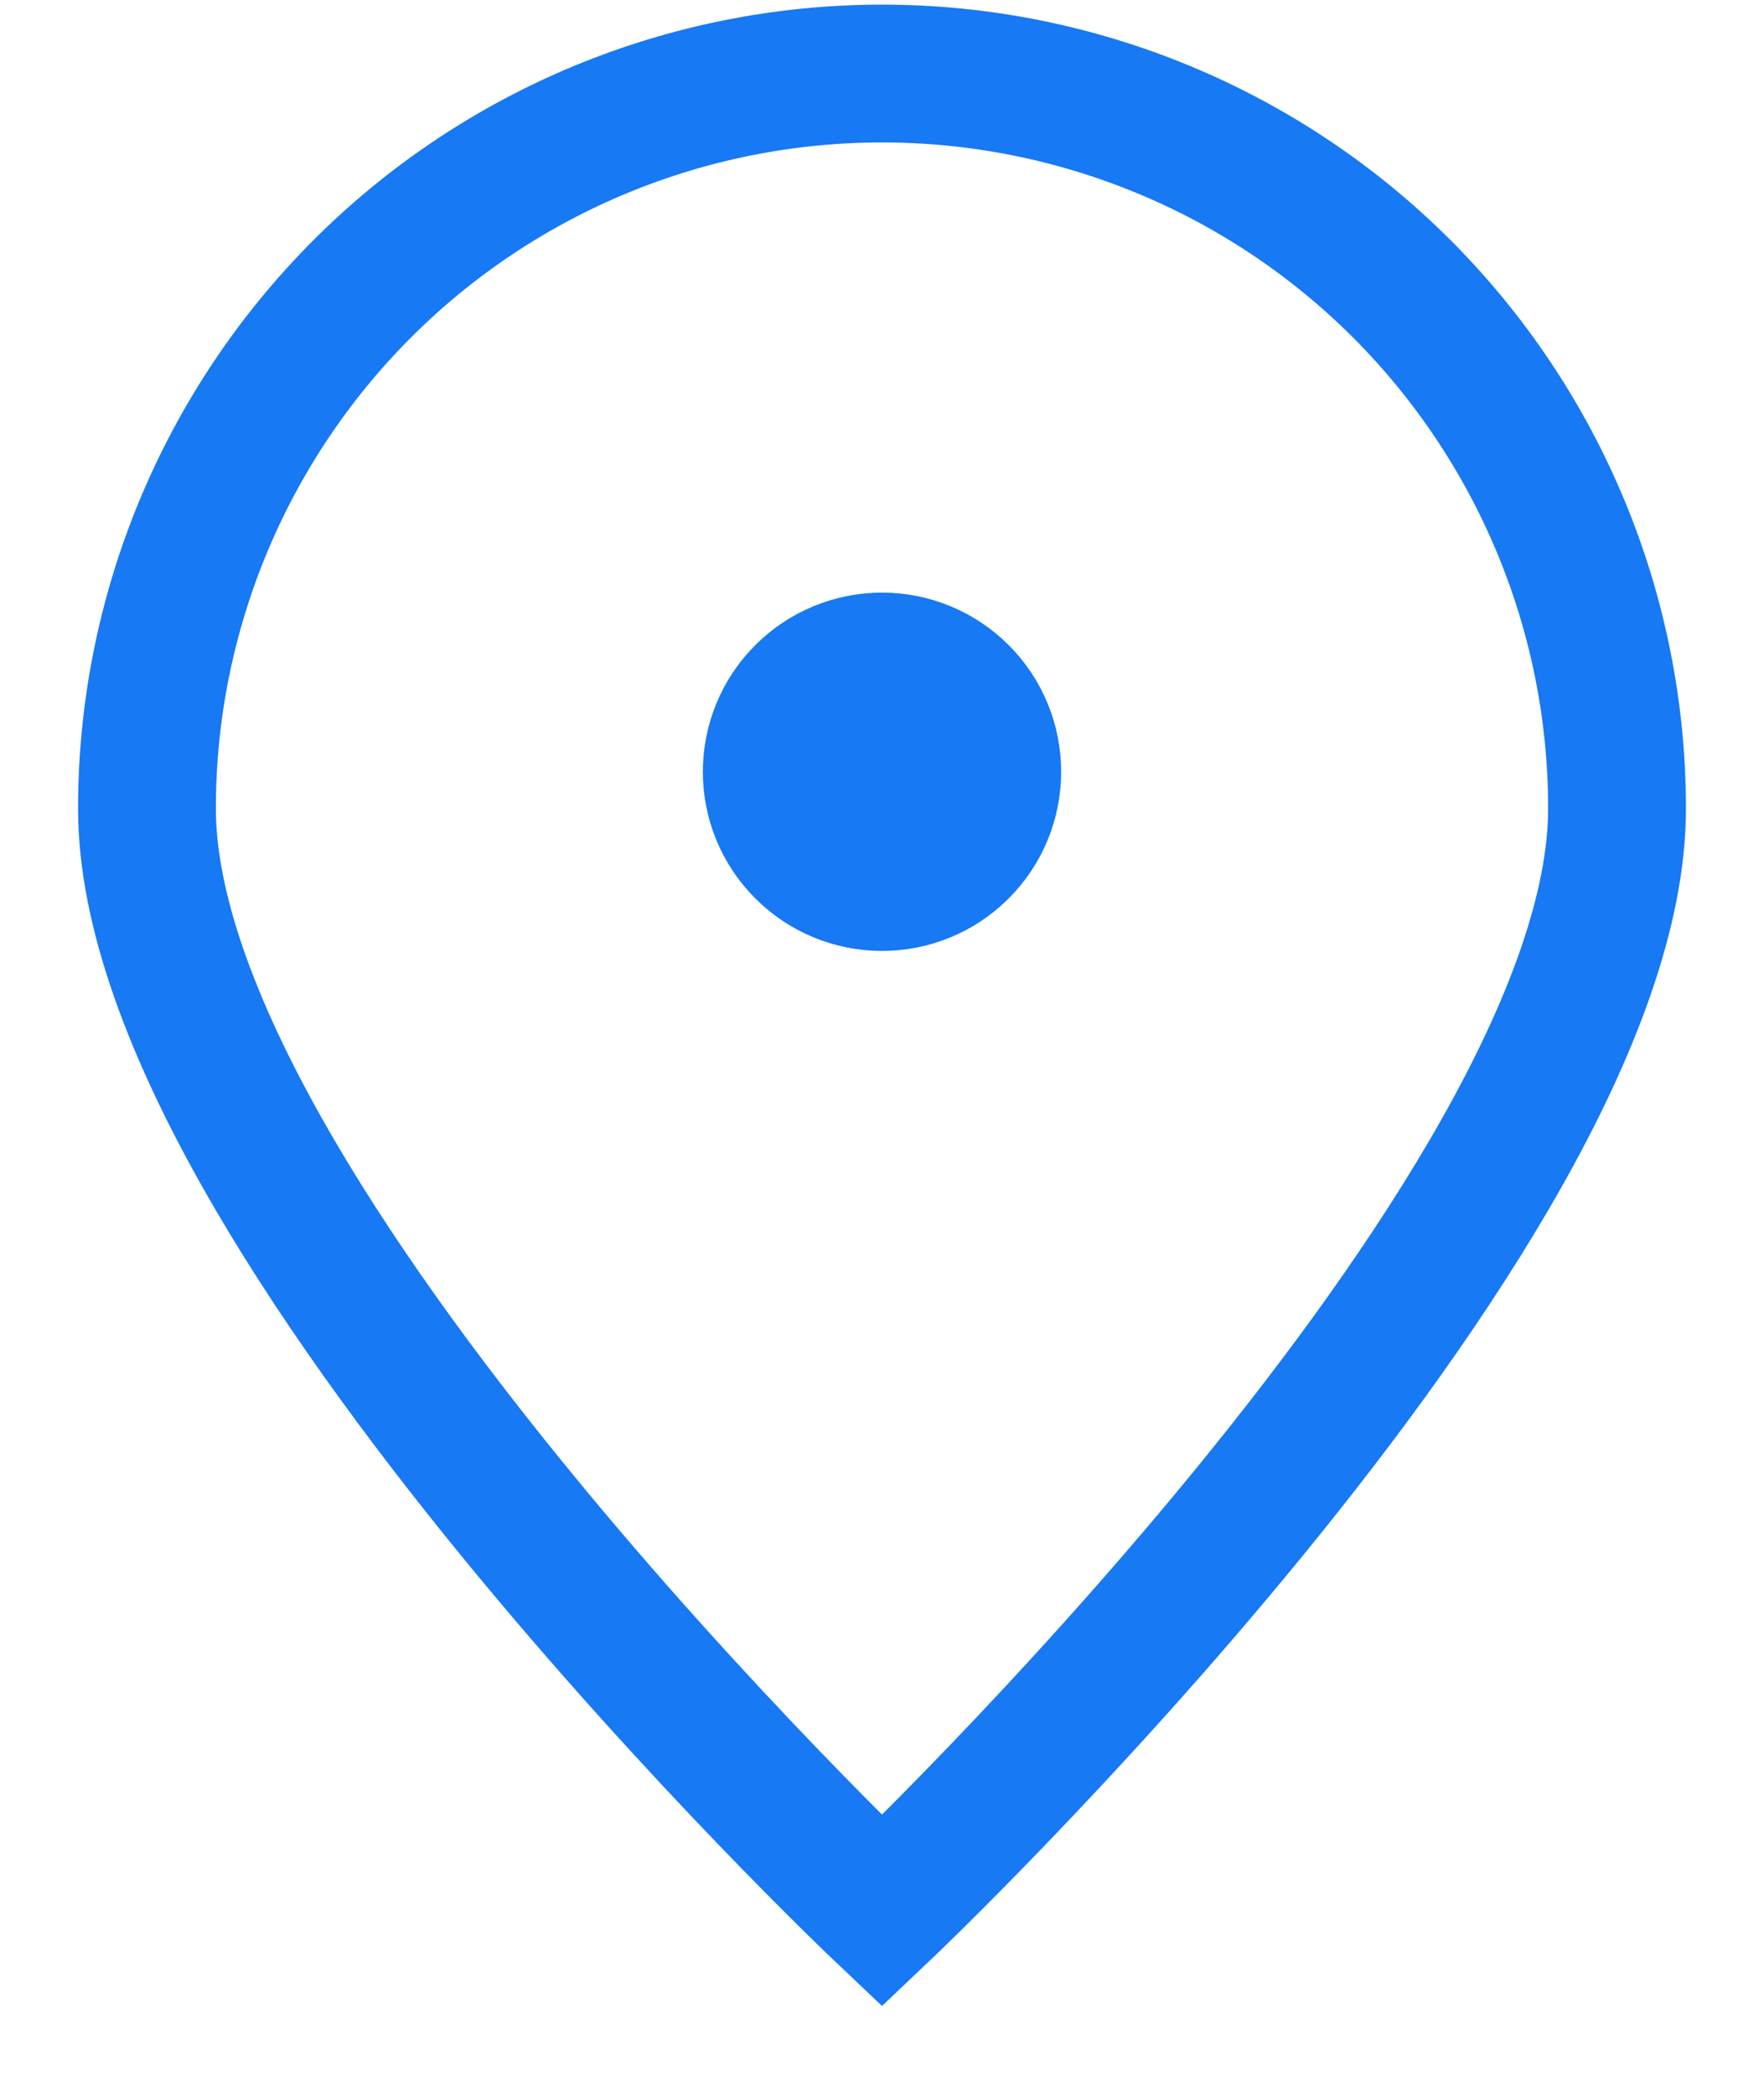 <svg width="16" height="19" viewBox="0 0 16 19" fill="none" xmlns="http://www.w3.org/2000/svg">
<path d="M14.667 7.333C14.667 11.015 8 17.333 8 17.333C8 17.333 1.333 11.015 1.333 7.333C1.333 5.565 2.036 3.87 3.286 2.619C4.536 1.369 6.232 0.667 8 0.667C9.768 0.667 11.464 1.369 12.714 2.619C13.964 3.87 14.667 5.565 14.667 7.333V7.333Z" stroke="#1779F3" stroke-width="1.25"/>
<path d="M8 8C8.265 8 8.52 7.895 8.707 7.707C8.895 7.52 9 7.265 9 7C9 6.735 8.895 6.48 8.707 6.293C8.52 6.105 8.265 6 8 6C7.735 6 7.48 6.105 7.293 6.293C7.105 6.48 7 6.735 7 7C7 7.265 7.105 7.52 7.293 7.707C7.48 7.895 7.735 8 8 8Z" fill="#1779F3" stroke="#1779F3" stroke-width="1.25" stroke-linecap="round" stroke-linejoin="round"/>
</svg>
